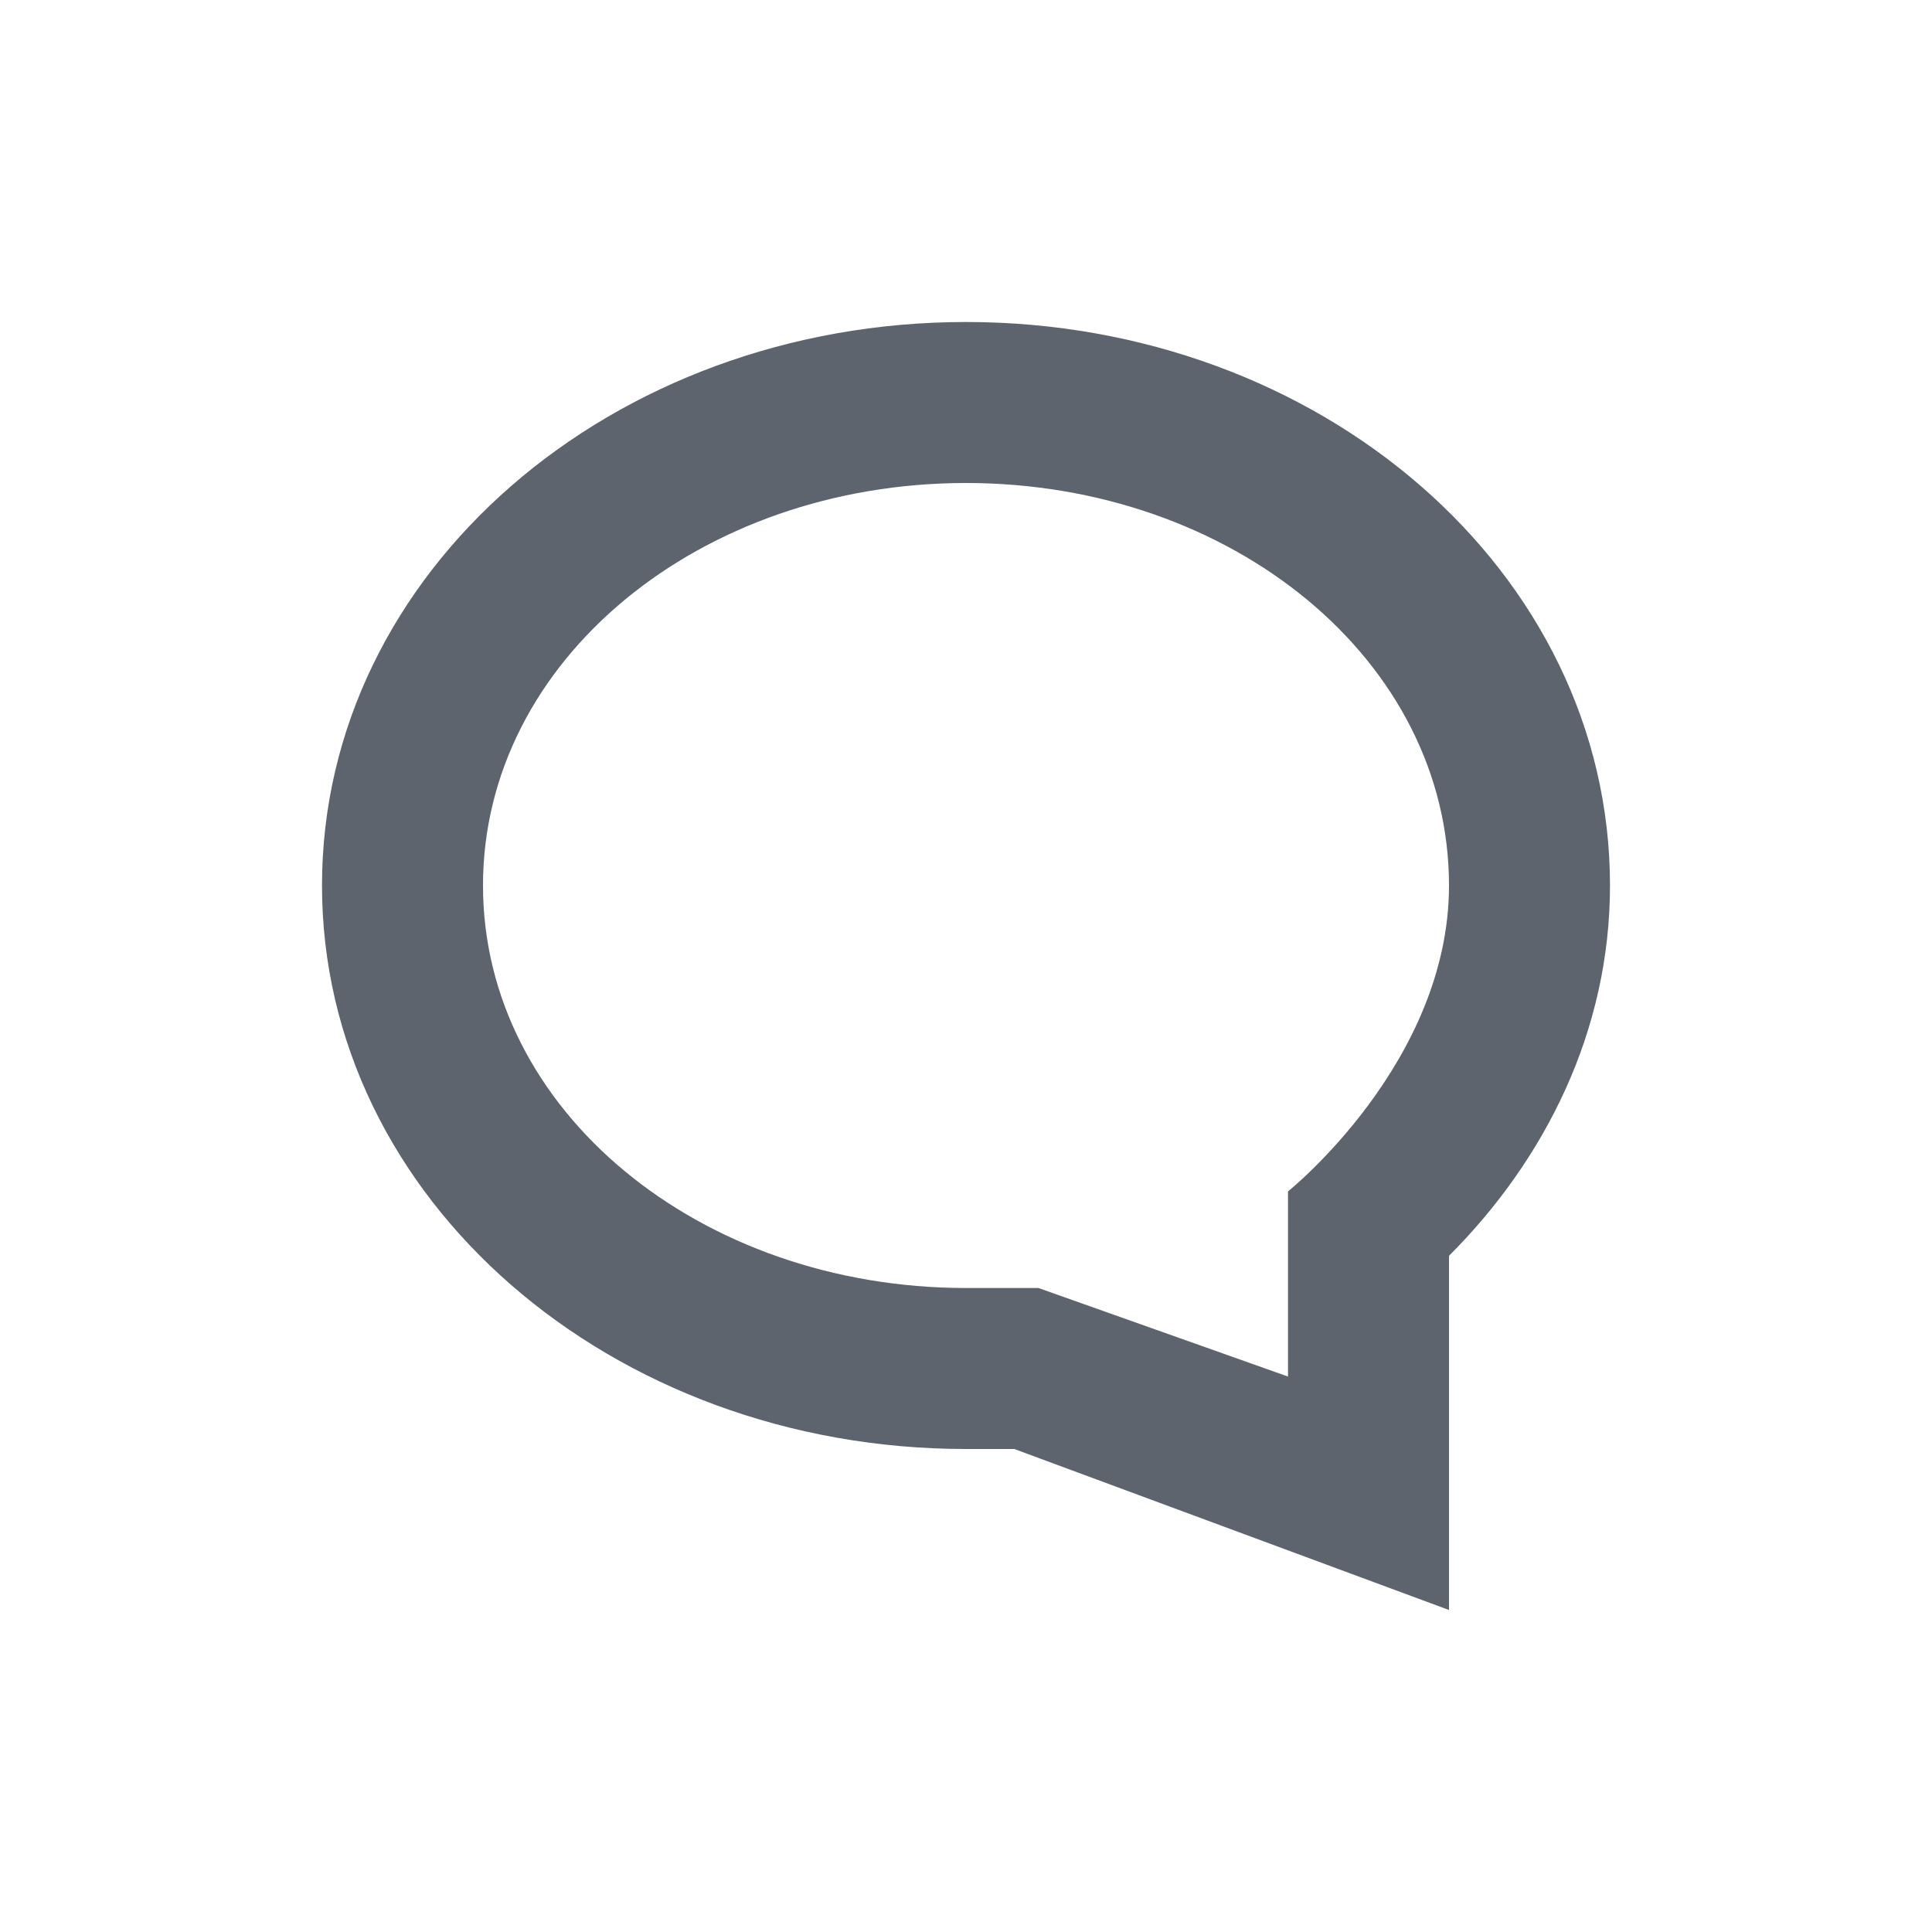 <?xml version="1.0" encoding="UTF-8"?>
<svg width="24px" height="24px" viewBox="0 0 24 24" version="1.1" xmlns="http://www.w3.org/2000/svg" xmlns:xlink="http://www.w3.org/1999/xlink">
    <!-- Generator: Sketch 52.5 (67469) - http://www.bohemiancoding.com/sketch -->
    <title>icons/comment</title>
    <desc>Created with Sketch.</desc>
    <g id="icons/comment" stroke="none" stroke-width="1" fill="none" fill-rule="evenodd">
        <path d="M12,4 C7.6,4 4,7.1 4,11 C4,14.9 7.6,18 12,18 L12.6,18 L18,20 L18,15.6 C19.2,14.4 20,12.8 20,11 C20,7.1 16.4,4 12,4 Z M16,14.8 L16,17.1 L12.9,16 L12,16 C8.7,16 6,13.8 6,11 C6,8.2 8.7,6 12,6 C15.3,6 18,8.2 18,11 C18,13.2 16,14.8 16,14.8 Z" id="comment" fill="#5E646E" fill-rule="nonzero"></path>
    </g>
</svg>